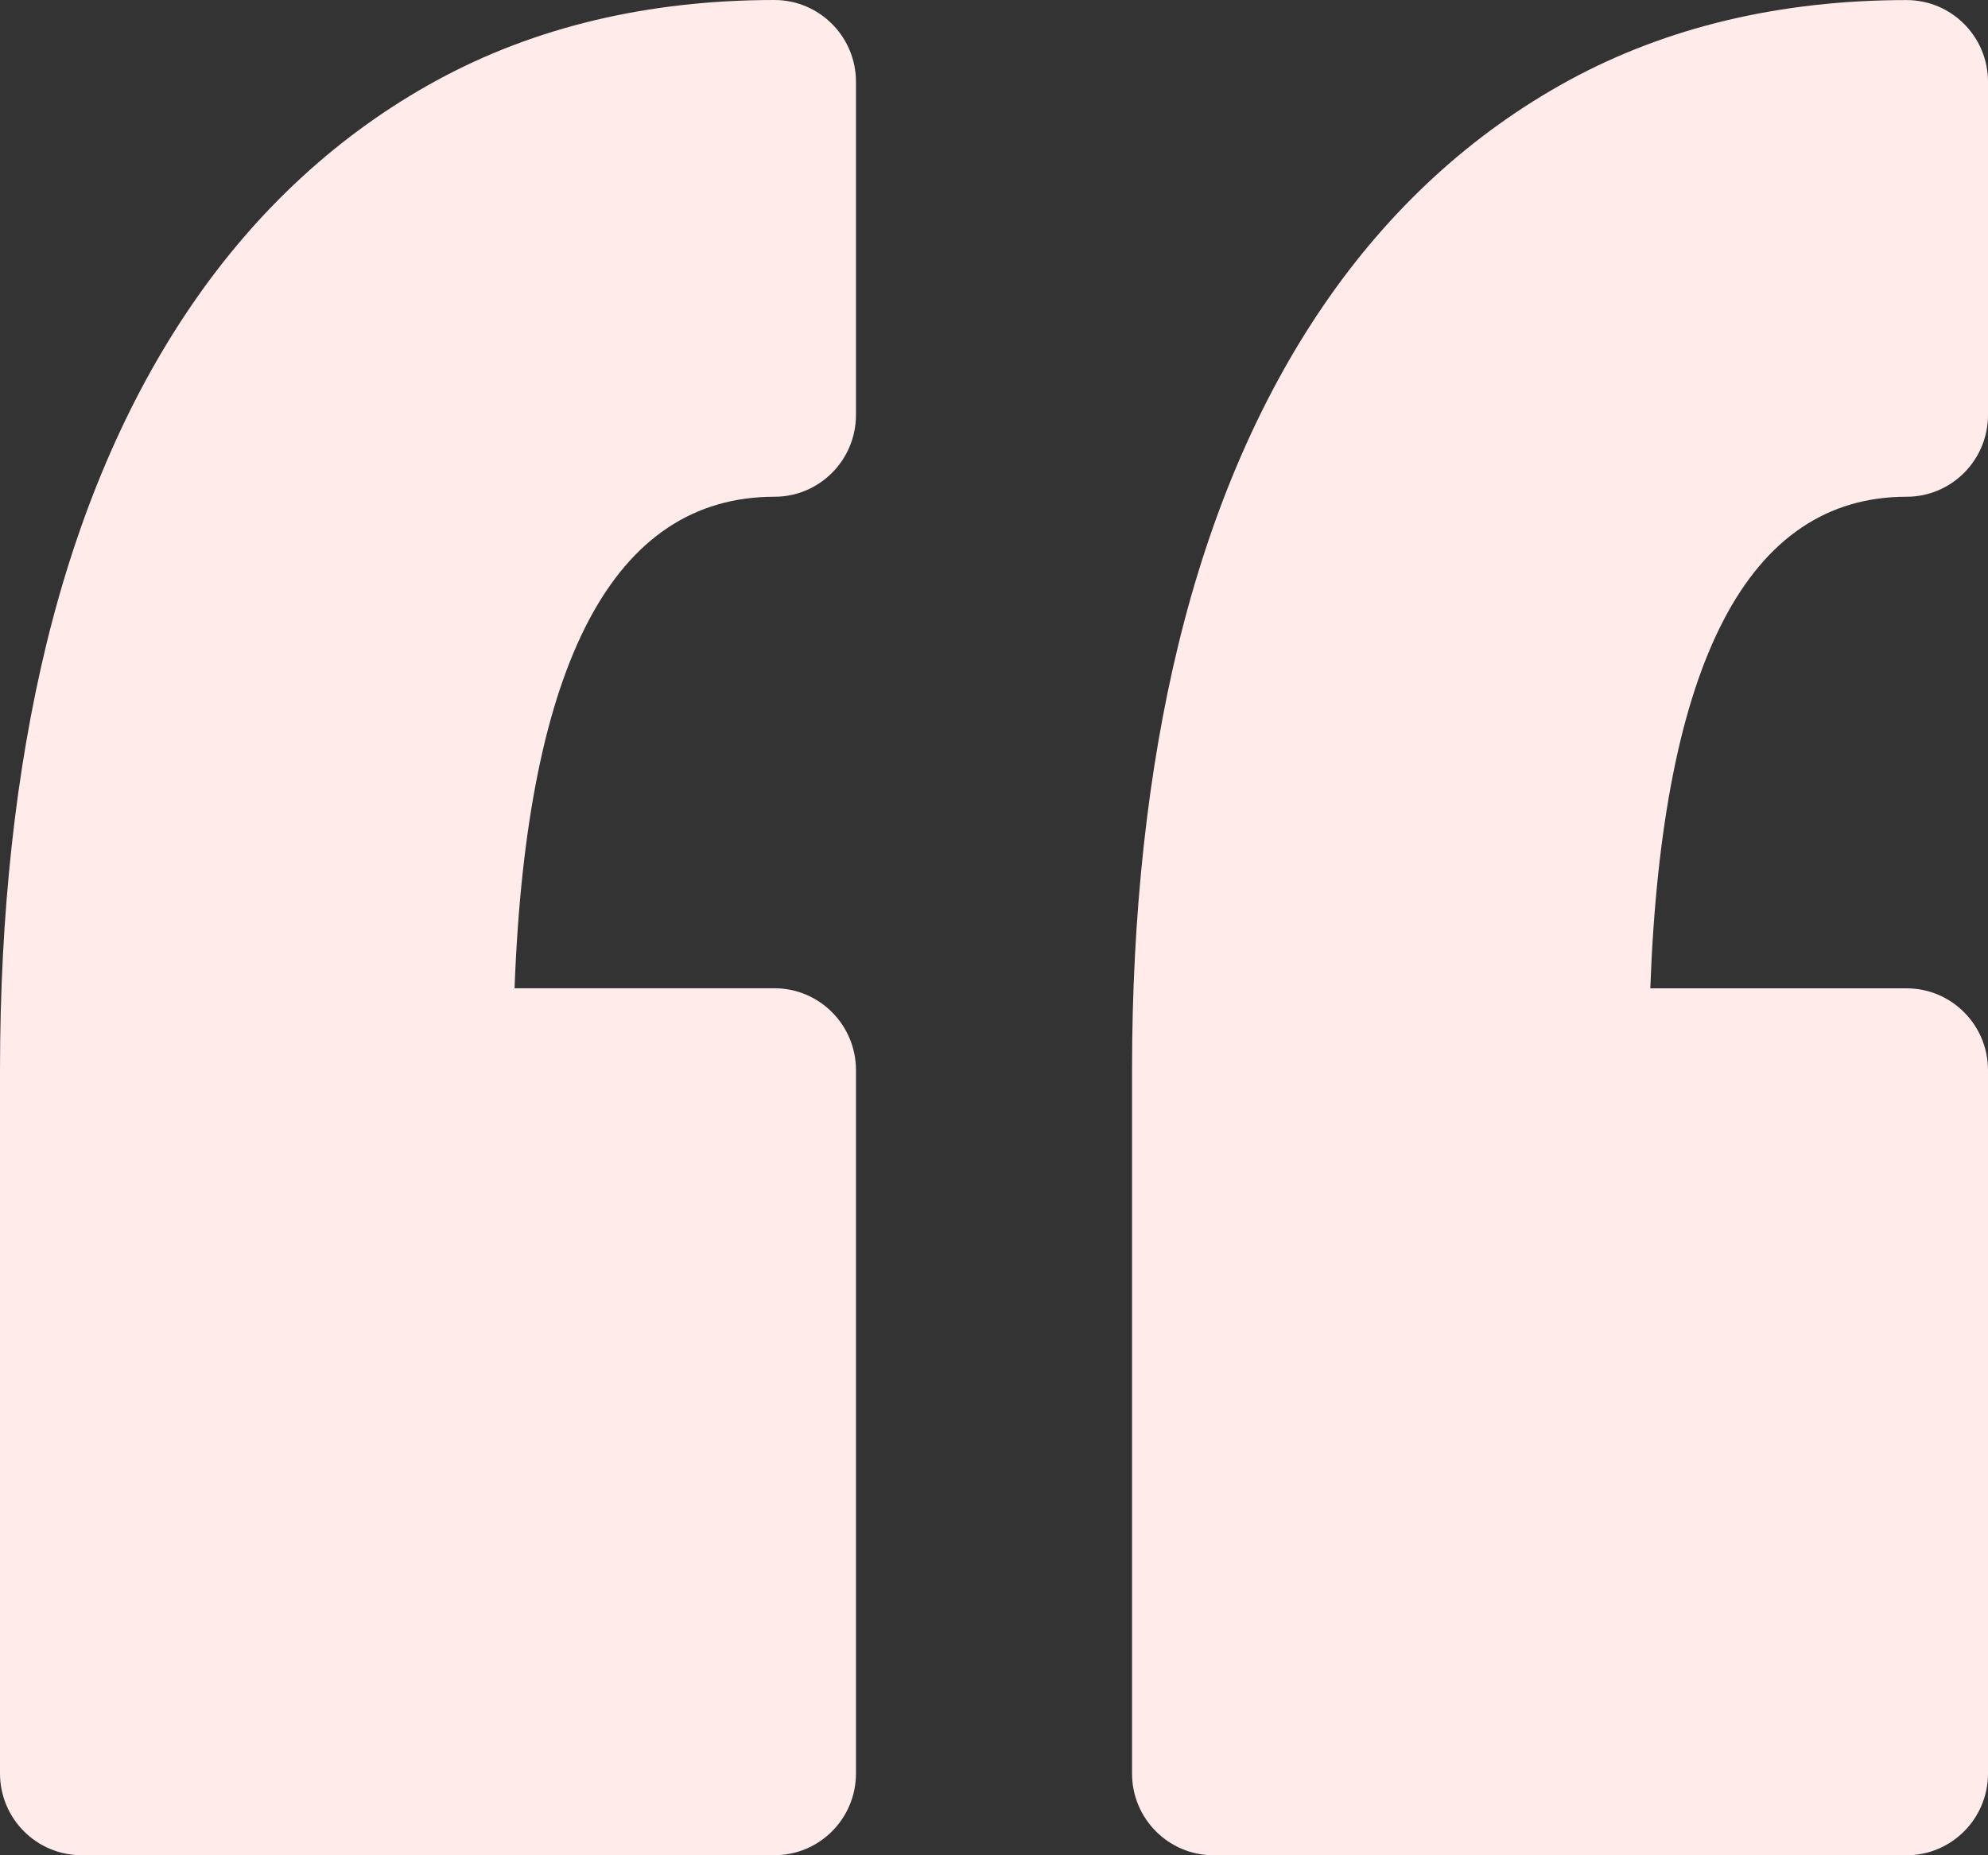 <svg width="30" height="28" viewBox="0 0 30 28" fill="none" xmlns="http://www.w3.org/2000/svg">
<rect x="0" y="0" width="30" height="28" fill="#333333" stroke="none"/>
<path d="M12.917 1.235V6.262C12.917 6.944 12.366 7.497 11.688 7.497C9.265 7.497 7.948 9.991 7.765 14.915H11.688C12.366 14.915 12.917 15.469 12.917 16.15V26.765C12.917 27.447 12.366 27.999 11.688 27.999H1.229C0.551 27.999 1.90735e-06 27.446 1.90735e-06 26.765V16.15C1.90735e-06 13.79 0.237 11.623 0.703 9.711C1.182 7.749 1.916 6.035 2.886 4.614C3.883 3.154 5.132 2.008 6.595 1.211C8.069 0.408 9.782 0 11.688 0C12.366 0.001 12.917 0.553 12.917 1.235ZM28.771 7.497C29.45 7.497 30 6.944 30 6.263V1.235C30 0.553 29.45 0.001 28.771 0.001C26.866 0.001 25.152 0.409 23.678 1.211C22.215 2.009 20.966 3.154 19.969 4.615C18.999 6.036 18.265 7.751 17.786 9.713C17.32 11.626 17.083 13.792 17.083 16.151V26.766C17.083 27.448 17.634 28 18.312 28H28.771C29.45 28 30 27.447 30 26.766V16.151C30 15.469 29.45 14.916 28.771 14.916H24.904C25.084 9.992 26.383 7.497 28.771 7.497Z" fill="#FFEBEA"/>
</svg>

